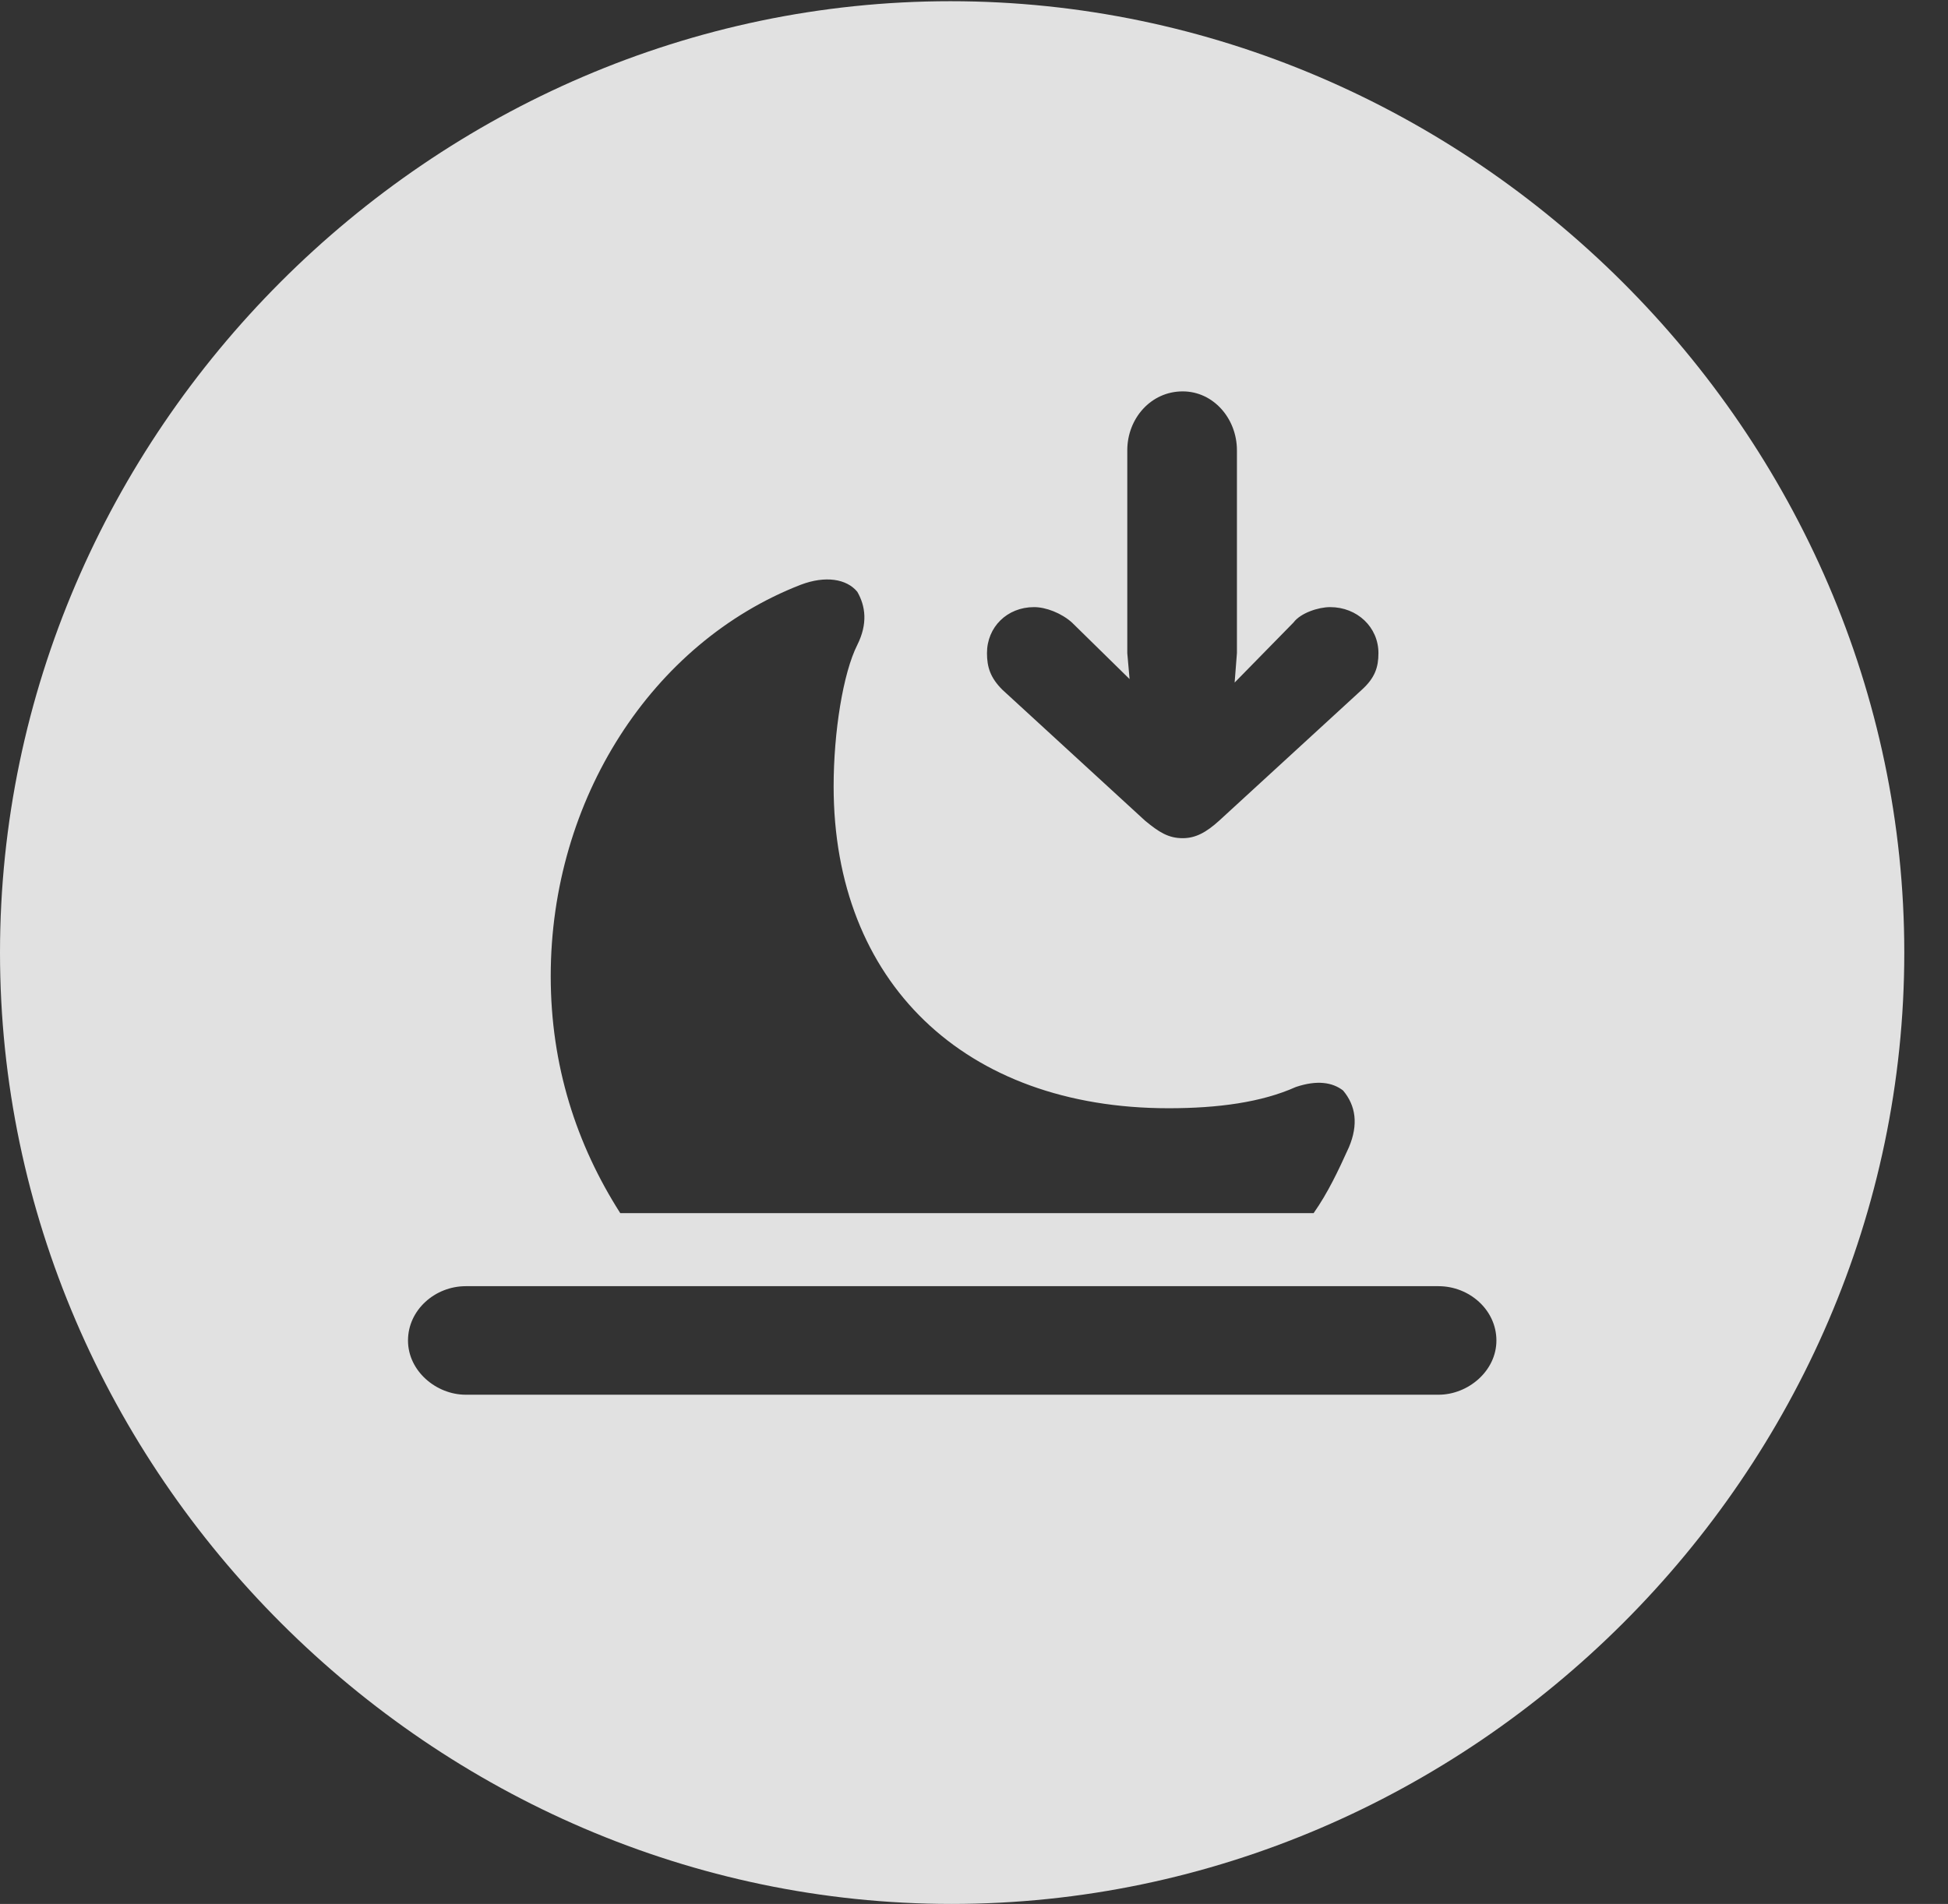 <?xml version="1.0" encoding="UTF-8"?>
<!--Generator: Apple Native CoreSVG 232.5-->
<!DOCTYPE svg
PUBLIC "-//W3C//DTD SVG 1.1//EN"
       "http://www.w3.org/Graphics/SVG/1.1/DTD/svg11.dtd">
<svg version="1.1" xmlns="http://www.w3.org/2000/svg" xmlns:xlink="http://www.w3.org/1999/xlink" width="16.133" height="15.771">
 <rect width="100%" height="100%" fill="#333333" stroke="none"/>
 <g>
  <rect height="15.771" opacity="0" width="16.133" x="0" y="0"/>
  <path d="M15.771 7.891C15.771 12.197 12.188 15.771 7.881 15.771C3.584 15.771 0 12.197 0 7.891C0 3.584 3.574 0.01 7.871 0.01C12.178 0.01 15.771 3.584 15.771 7.891ZM3.857 10.654C3.604 10.654 3.379 10.85 3.379 11.104C3.379 11.357 3.613 11.553 3.857 11.553L11.914 11.553C12.158 11.553 12.393 11.357 12.393 11.104C12.393 10.85 12.168 10.654 11.914 10.654ZM6.631 4.844C5.4 5.322 4.561 6.621 4.561 8.086C4.561 8.828 4.775 9.482 5.137 10.049L10.879 10.049C10.996 9.883 11.084 9.697 11.172 9.502C11.25 9.316 11.23 9.16 11.123 9.033C11.035 8.965 10.908 8.945 10.732 9.004C10.449 9.131 10.088 9.18 9.678 9.18C7.988 9.18 6.904 8.135 6.904 6.514C6.904 6.064 6.982 5.576 7.1 5.342C7.188 5.166 7.168 5.02 7.1 4.902C7.012 4.795 6.836 4.766 6.631 4.844ZM9.336 3.73L9.336 5.41L9.355 5.625L8.877 5.156C8.789 5.078 8.662 5.029 8.564 5.029C8.34 5.029 8.174 5.195 8.174 5.41C8.174 5.527 8.203 5.615 8.301 5.713L9.482 6.797C9.6 6.895 9.678 6.943 9.795 6.943C9.902 6.943 9.99 6.895 10.098 6.797L11.279 5.713C11.387 5.615 11.416 5.527 11.416 5.41C11.416 5.195 11.24 5.029 11.016 5.029C10.918 5.029 10.771 5.078 10.713 5.156L10.273 5.605L10.225 5.654L10.244 5.41L10.244 3.73C10.244 3.467 10.049 3.242 9.795 3.242C9.531 3.242 9.336 3.467 9.336 3.73Z" fill="#ffffff" fill-opacity="0.85"/>
 </g>
</svg>
